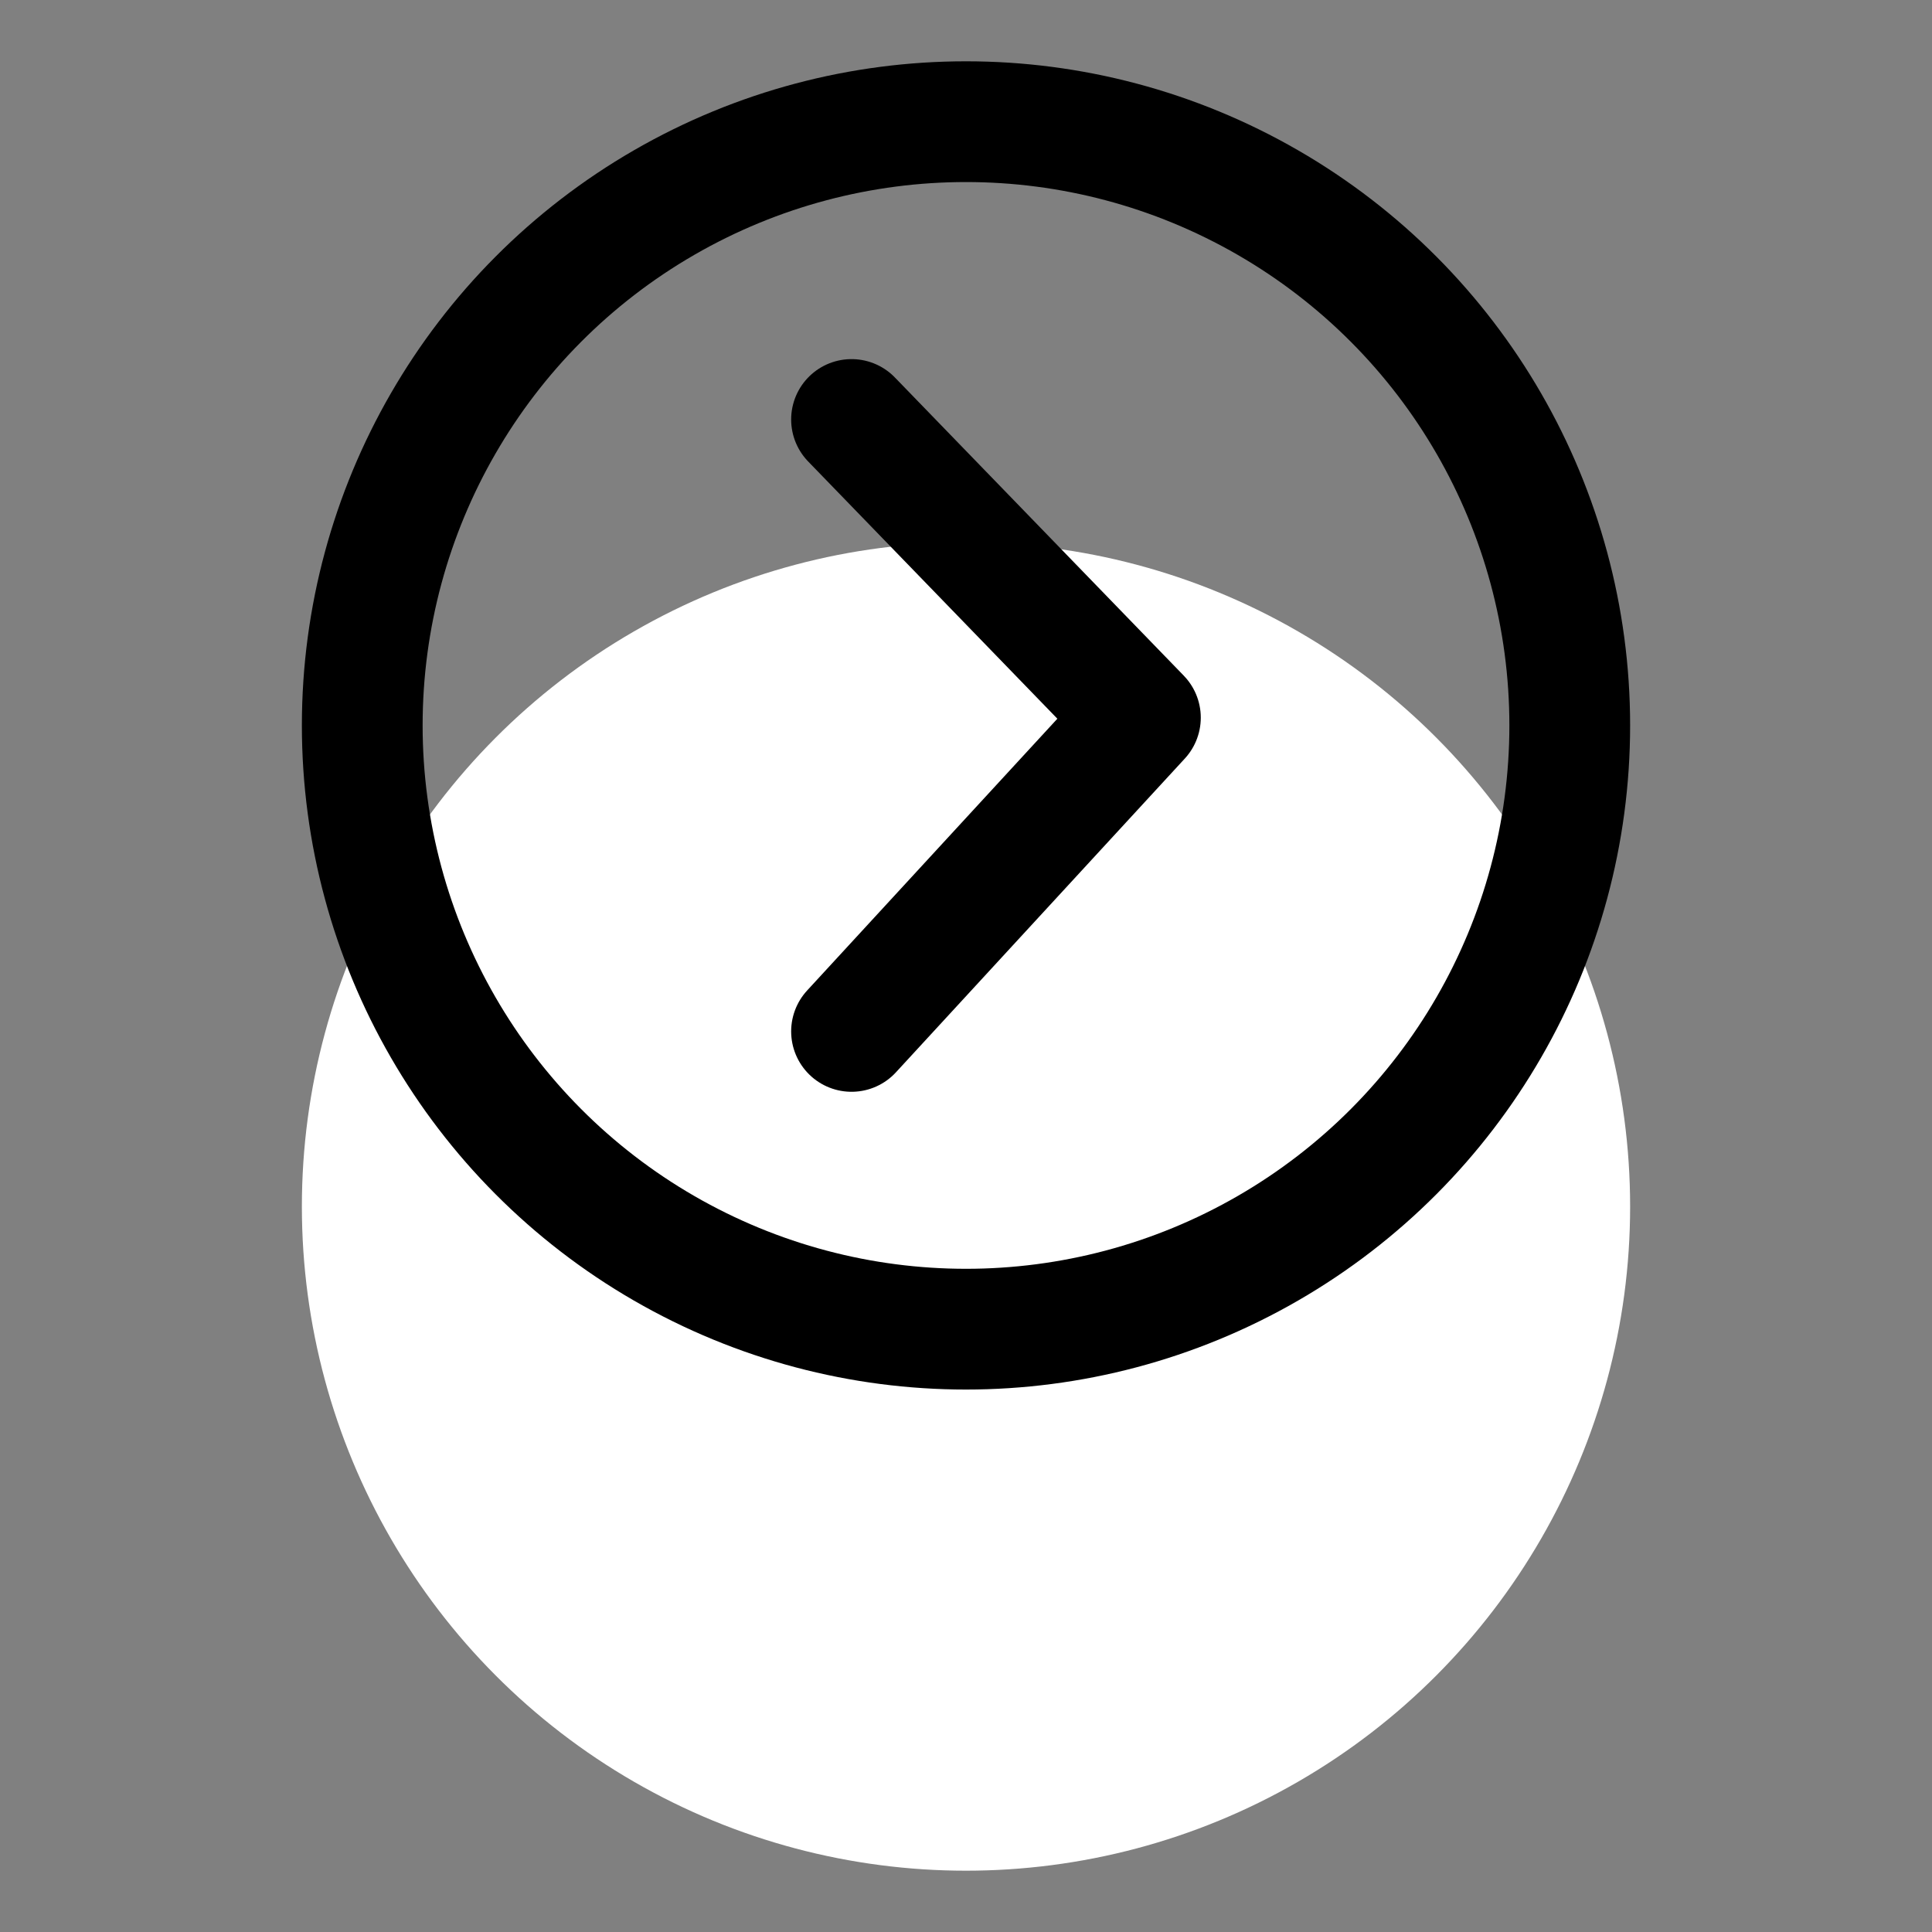 <svg width="48" height="48" viewBox="0 0 48 48" fill="none" xmlns="http://www.w3.org/2000/svg">
<rect x="0" y="0" width="48" height="48" fill="#808080" stroke="none"/>
<circle cx="24" cy="29.977" r="16.5" fill="white"/>
<circle cx="24" cy="18.023" r="15" stroke="black" stroke-width="3"/>
<path d="M21.156 10.422L28.333 17.83L21.156 25.625" stroke="black" stroke-width="3" stroke-linecap="round" stroke-linejoin="round"/>
</svg>
